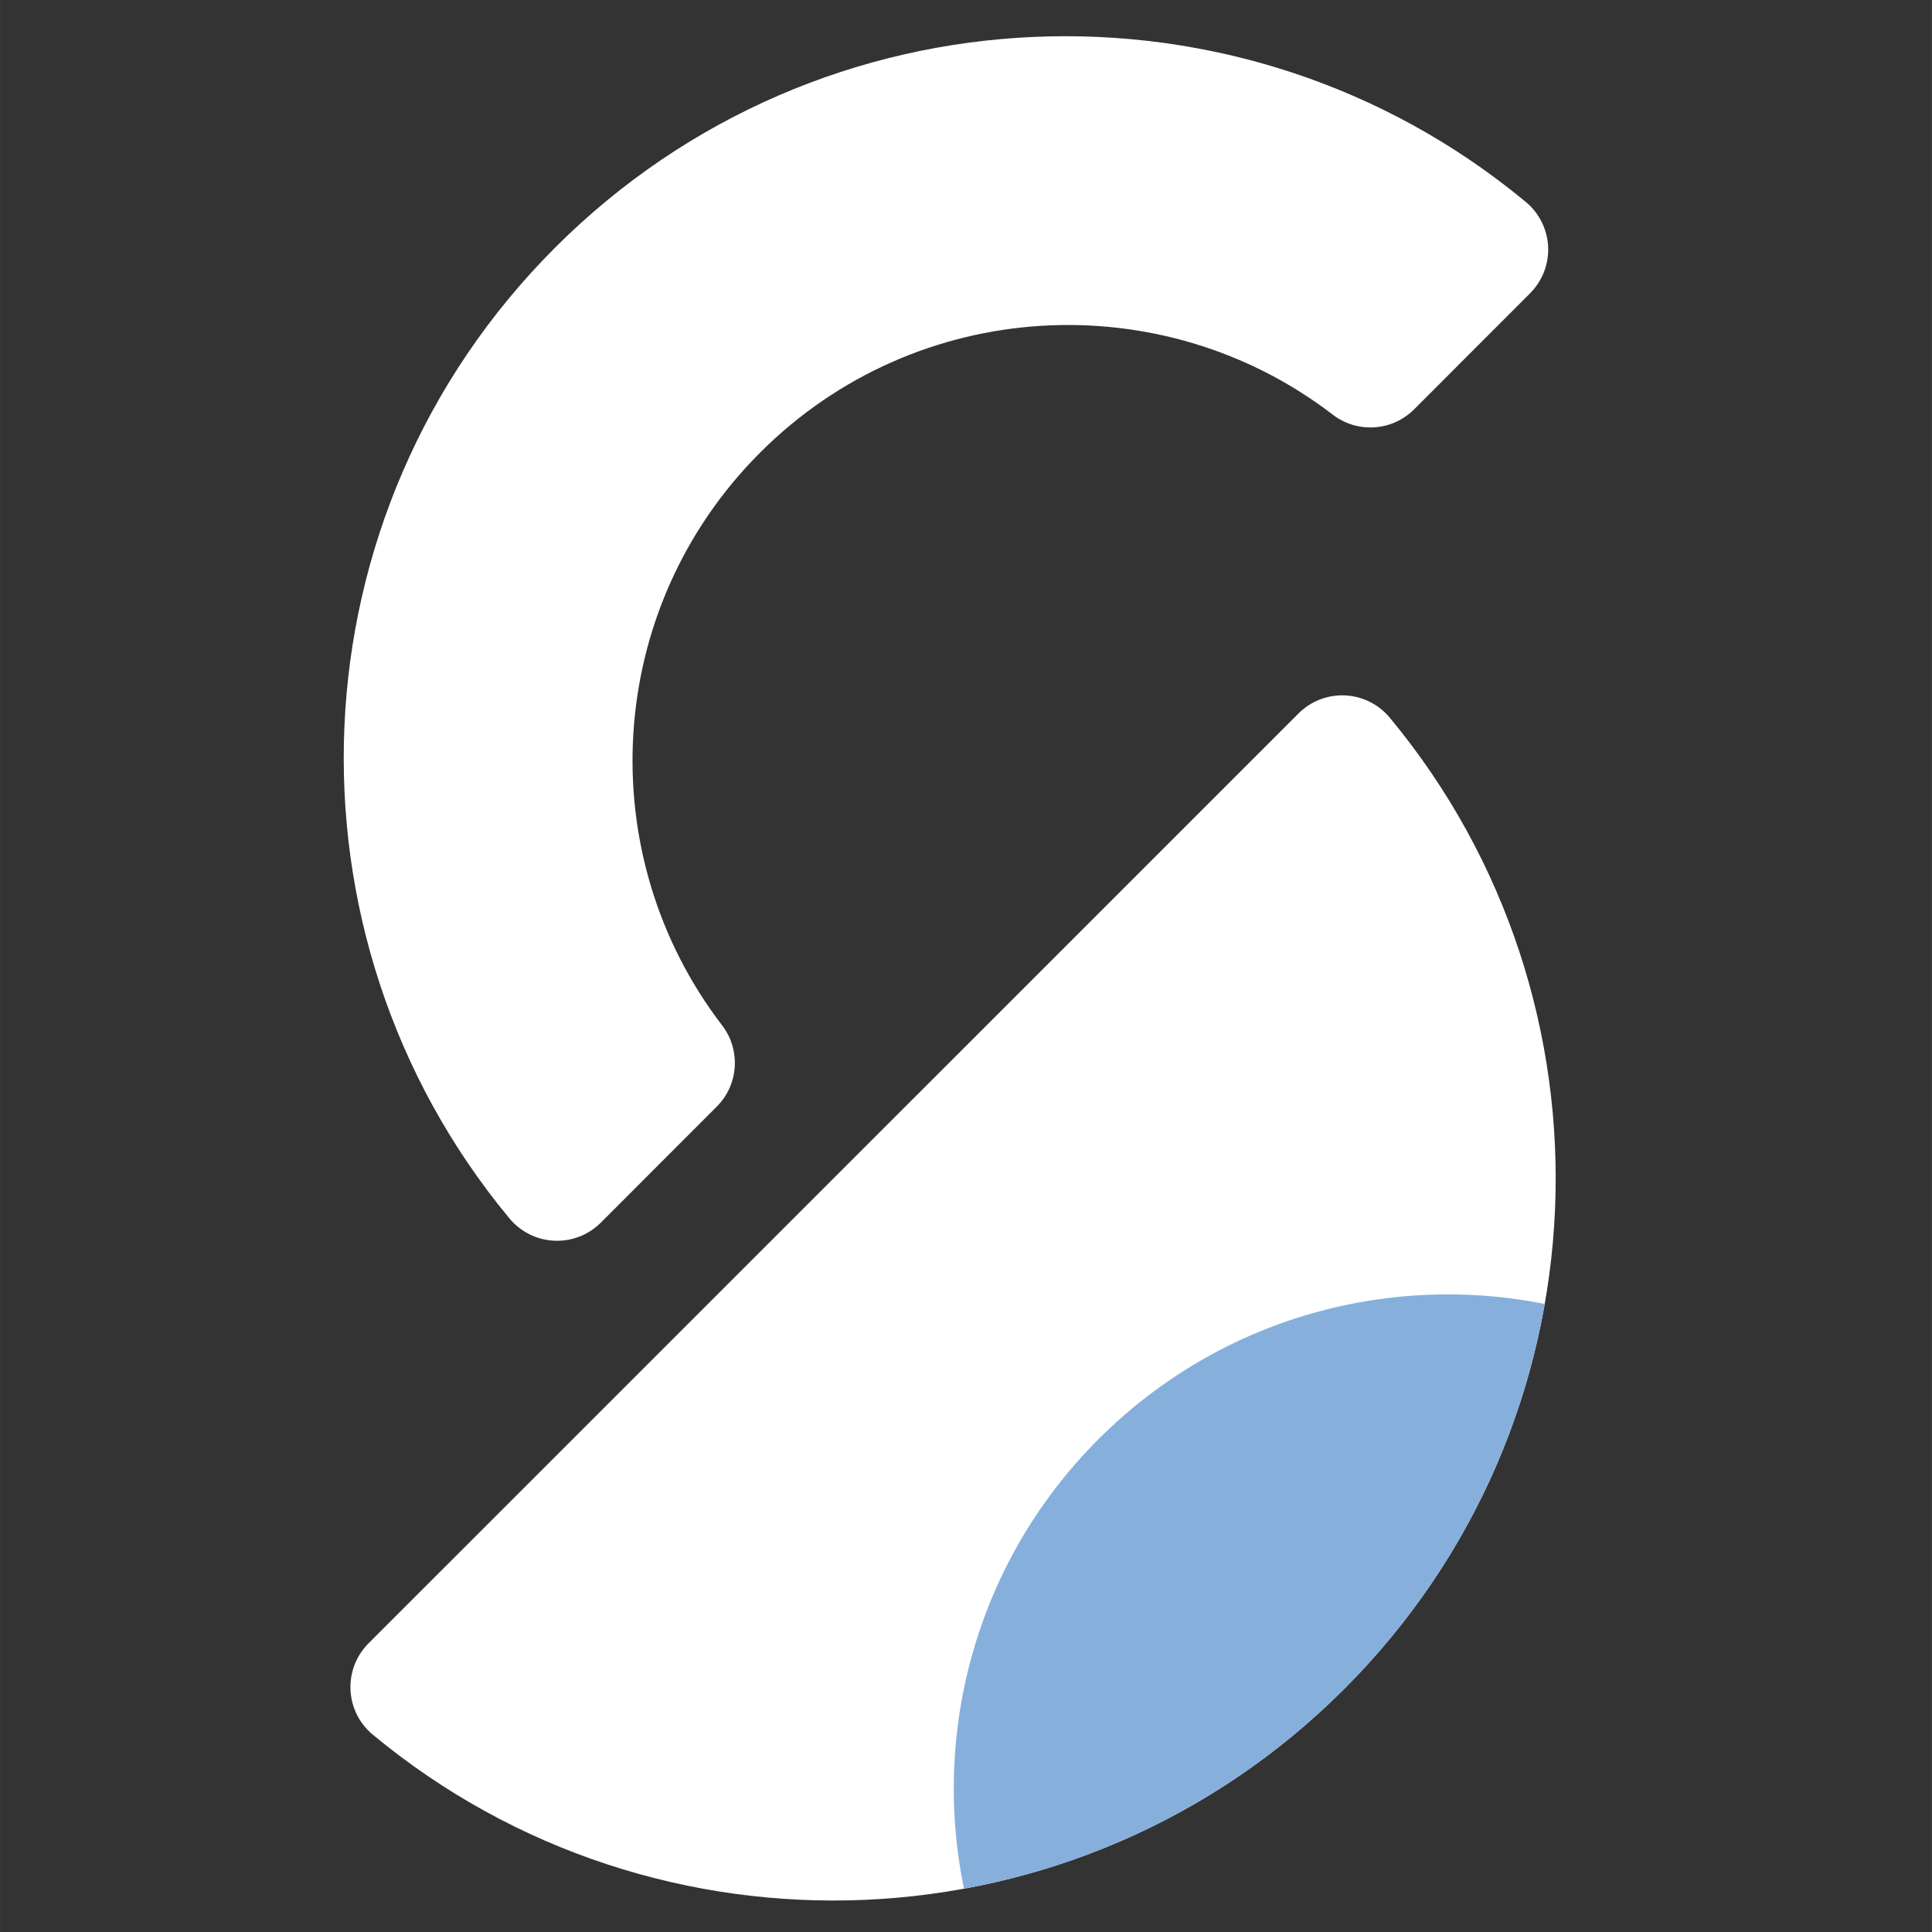 <?xml version="1.0" encoding="UTF-8" standalone="no"?>
<!-- Created with Inkscape (http://www.inkscape.org/) -->

<svg
   width="150"
   height="150"
   viewBox="0 0 39.687 39.688"
   version="1.1"
   id="svg1"
   xml:space="preserve"
   xmlns:inkscape="http://www.inkscape.org/namespaces/inkscape"
   xmlns:sodipodi="http://sodipodi.sourceforge.net/DTD/sodipodi-0.dtd"
   xmlns="http://www.w3.org/2000/svg"
   xmlns:svg="http://www.w3.org/2000/svg"><rect x="0" y="0" width="39.687" height="39.688" fill="#333333" stroke="none"/><sodipodi:namedview
     id="namedview1"
     pagecolor="#ffffff"
     bordercolor="#000000"
     borderopacity="0.25"
     inkscape:showpageshadow="2"
     inkscape:pageopacity="0.0"
     inkscape:pagecheckerboard="0"
     inkscape:deskcolor="#d1d1d1"
     inkscape:document-units="px" /><defs
     id="defs1" /><g
     inkscape:label="Layer 1"
     inkscape:groupmode="layer"
     id="layer1"><g
       style="clip-rule:evenodd;fill-rule:evenodd;stroke-linejoin:round;stroke-miterlimit:2"
       id="g5655"
       transform="matrix(0.127,0,0,0.127,-81.834,-43.706)"><g
         id="g5640"
         transform="translate(-5000.02,-2150)"><path
           id="path5638"
           style="fill:#ffffff"
           d="m 5761.2,2660.02 c 3.03,3.98 2.65,9.58 -0.88,13.11 -5.42,5.44 -13.12,13.14 -18.76,18.78 -1.99,1.99 -4.73,3.05 -7.54,2.92 -2.81,-0.13 -5.44,-1.44 -7.24,-3.61 -38.05,-45.87 -35.59,-114.04 7.39,-157.03 42.99,-42.98 111.15,-45.44 157.02,-7.37 2.16,1.79 3.47,4.42 3.6,7.22 0.13,2.81 -0.93,5.54 -2.91,7.53 -5.63,5.65 -13.33,13.35 -18.76,18.78 -3.54,3.54 -9.15,3.92 -13.13,0.89 -27.62,-21.23 -67.37,-19.19 -92.66,6.11 -25.3,25.3 -27.34,65.04 -6.13,92.67 z" /></g><g
         id="g5653"
         transform="matrix(-0.826,0.826,-0.826,-0.826,7800.18,-2025.86)"><path
           id="path5642"
           style="fill:#ffffff"
           d="m 5891.05,2700 c 2.42,0 4.71,-1.02 6.34,-2.8 1.62,-1.78 2.42,-4.17 2.19,-6.56 -4.73,-50.84 -47.51,-90.64 -99.58,-90.64 -52.07,0 -94.85,39.8 -99.57,90.64 -0.22,2.39 0.57,4.77 2.19,6.55 1.62,1.78 3.92,2.8 6.33,2.8 33.17,0.01 148.93,0.01 182.1,0.01 z" /><clipPath
           id="_clip1"><path
             id="path5644"
             d="m 5891.05,2700 c 2.42,0 4.71,-1.02 6.34,-2.8 1.62,-1.78 2.42,-4.17 2.19,-6.56 -4.73,-50.84 -47.51,-90.64 -99.58,-90.64 -52.07,0 -94.85,39.8 -99.57,90.64 -0.22,2.39 0.57,4.77 2.19,6.55 1.62,1.78 3.92,2.8 6.33,2.8 33.17,0.01 148.93,0.01 182.1,0.01 z" /></clipPath><g
           id="g5651"
           clip-path="url(#_clip1)"><g
             id="g5649"
             transform="matrix(-0.606,-0.606,0.606,-0.606,7011.37,8494.24)"><path
               id="path5647"
               style="fill:#86afdc"
               d="m 5801.84,3898.52 c -6.25,-26.11 0.81,-54.76 21.18,-75.13 20.46,-20.46 49.26,-27.5 75.45,-21.11 -3.82,23.27 -14.7,45.59 -32.64,63.53 -18.06,18.05 -40.56,28.96 -63.99,32.71 z" /></g></g></g></g></g></svg>
